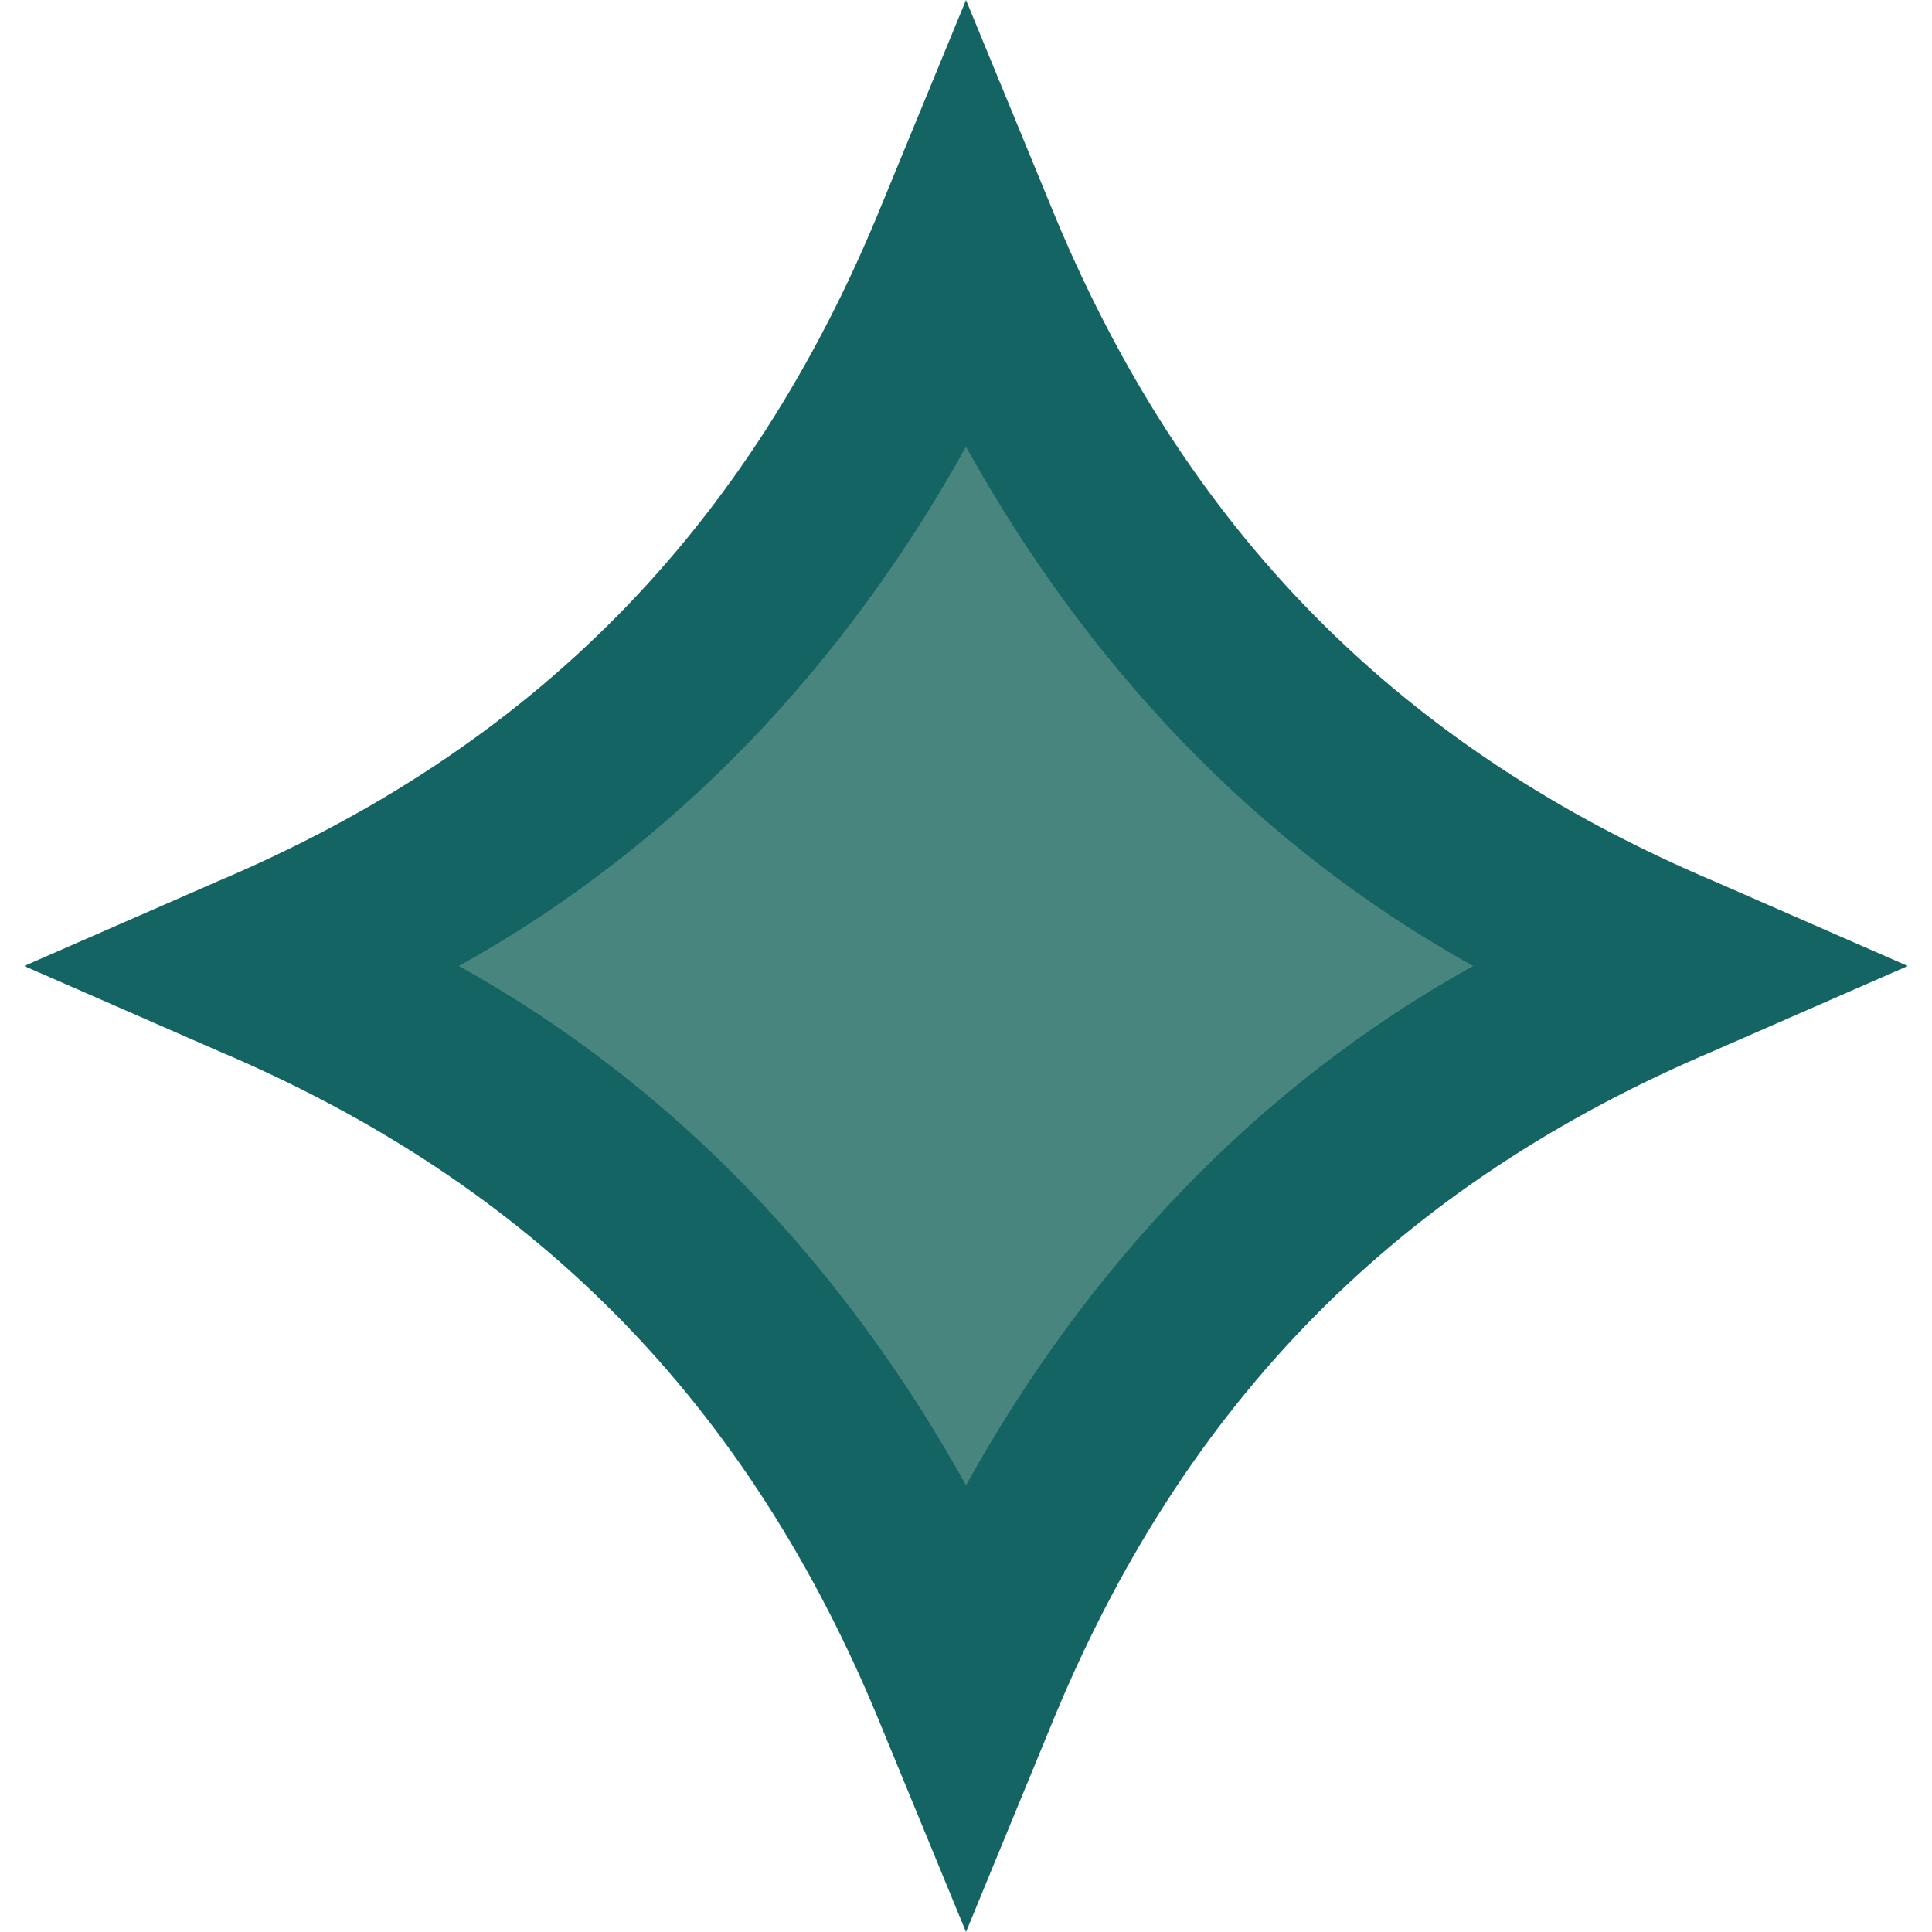 <?xml version="1.0" encoding="utf-8"?>
<!-- Generator: Adobe Illustrator 27.3.1, SVG Export Plug-In . SVG Version: 6.00 Build 0)  -->
<!DOCTYPE svg PUBLIC "-//W3C//DTD SVG 1.1//EN" "http://www.w3.org/Graphics/SVG/1.1/DTD/svg11.dtd">
<svg version="1.1" id="Layer_1" xmlns:x="http://ns.adobe.com/Extensibility/1.0/" xmlns:i="http://ns.adobe.com/AdobeIllustrator/10.0/" xmlns:graph="http://ns.adobe.com/Graphs/1.0/"
	 xmlns="http://www.w3.org/2000/svg" xmlns:xlink="http://www.w3.org/1999/xlink" x="0px" y="0px" width="16px" height="16px"
	 viewBox="0 0 16 16" style="enable-background:new 0 0 16 16;" xml:space="preserve">
<style type="text/css">
	.st0{fill:#47857E;}
	.st1{fill:#146464;}
</style>
<g>
	<path class="st0" d="M2.1,8c2.8,1.2,4.8,3.2,5.9,6c1.1-2.8,3.1-4.9,5.9-6C11.1,6.8,9.1,4.8,8,2C6.9,4.8,4.9,6.8,2.1,8"/>
</g>
<path class="st1" d="M8,16l-0.7-1.7c-1.1-2.7-2.9-4.5-5.5-5.6L0.2,8l1.6-0.7c2.6-1.1,4.4-2.9,5.5-5.6L8,0l0.7,1.7
	c1.1,2.7,2.9,4.5,5.5,5.6L15.8,8l-1.6,0.7c-2.6,1.1-4.4,2.9-5.5,5.6L8,16z M3.8,8C5.6,9,7,10.5,8,12.3C9,10.5,10.4,9,12.2,8
	C10.4,7,9,5.5,8,3.7C7,5.5,5.6,7,3.8,8z"/>
</svg>

